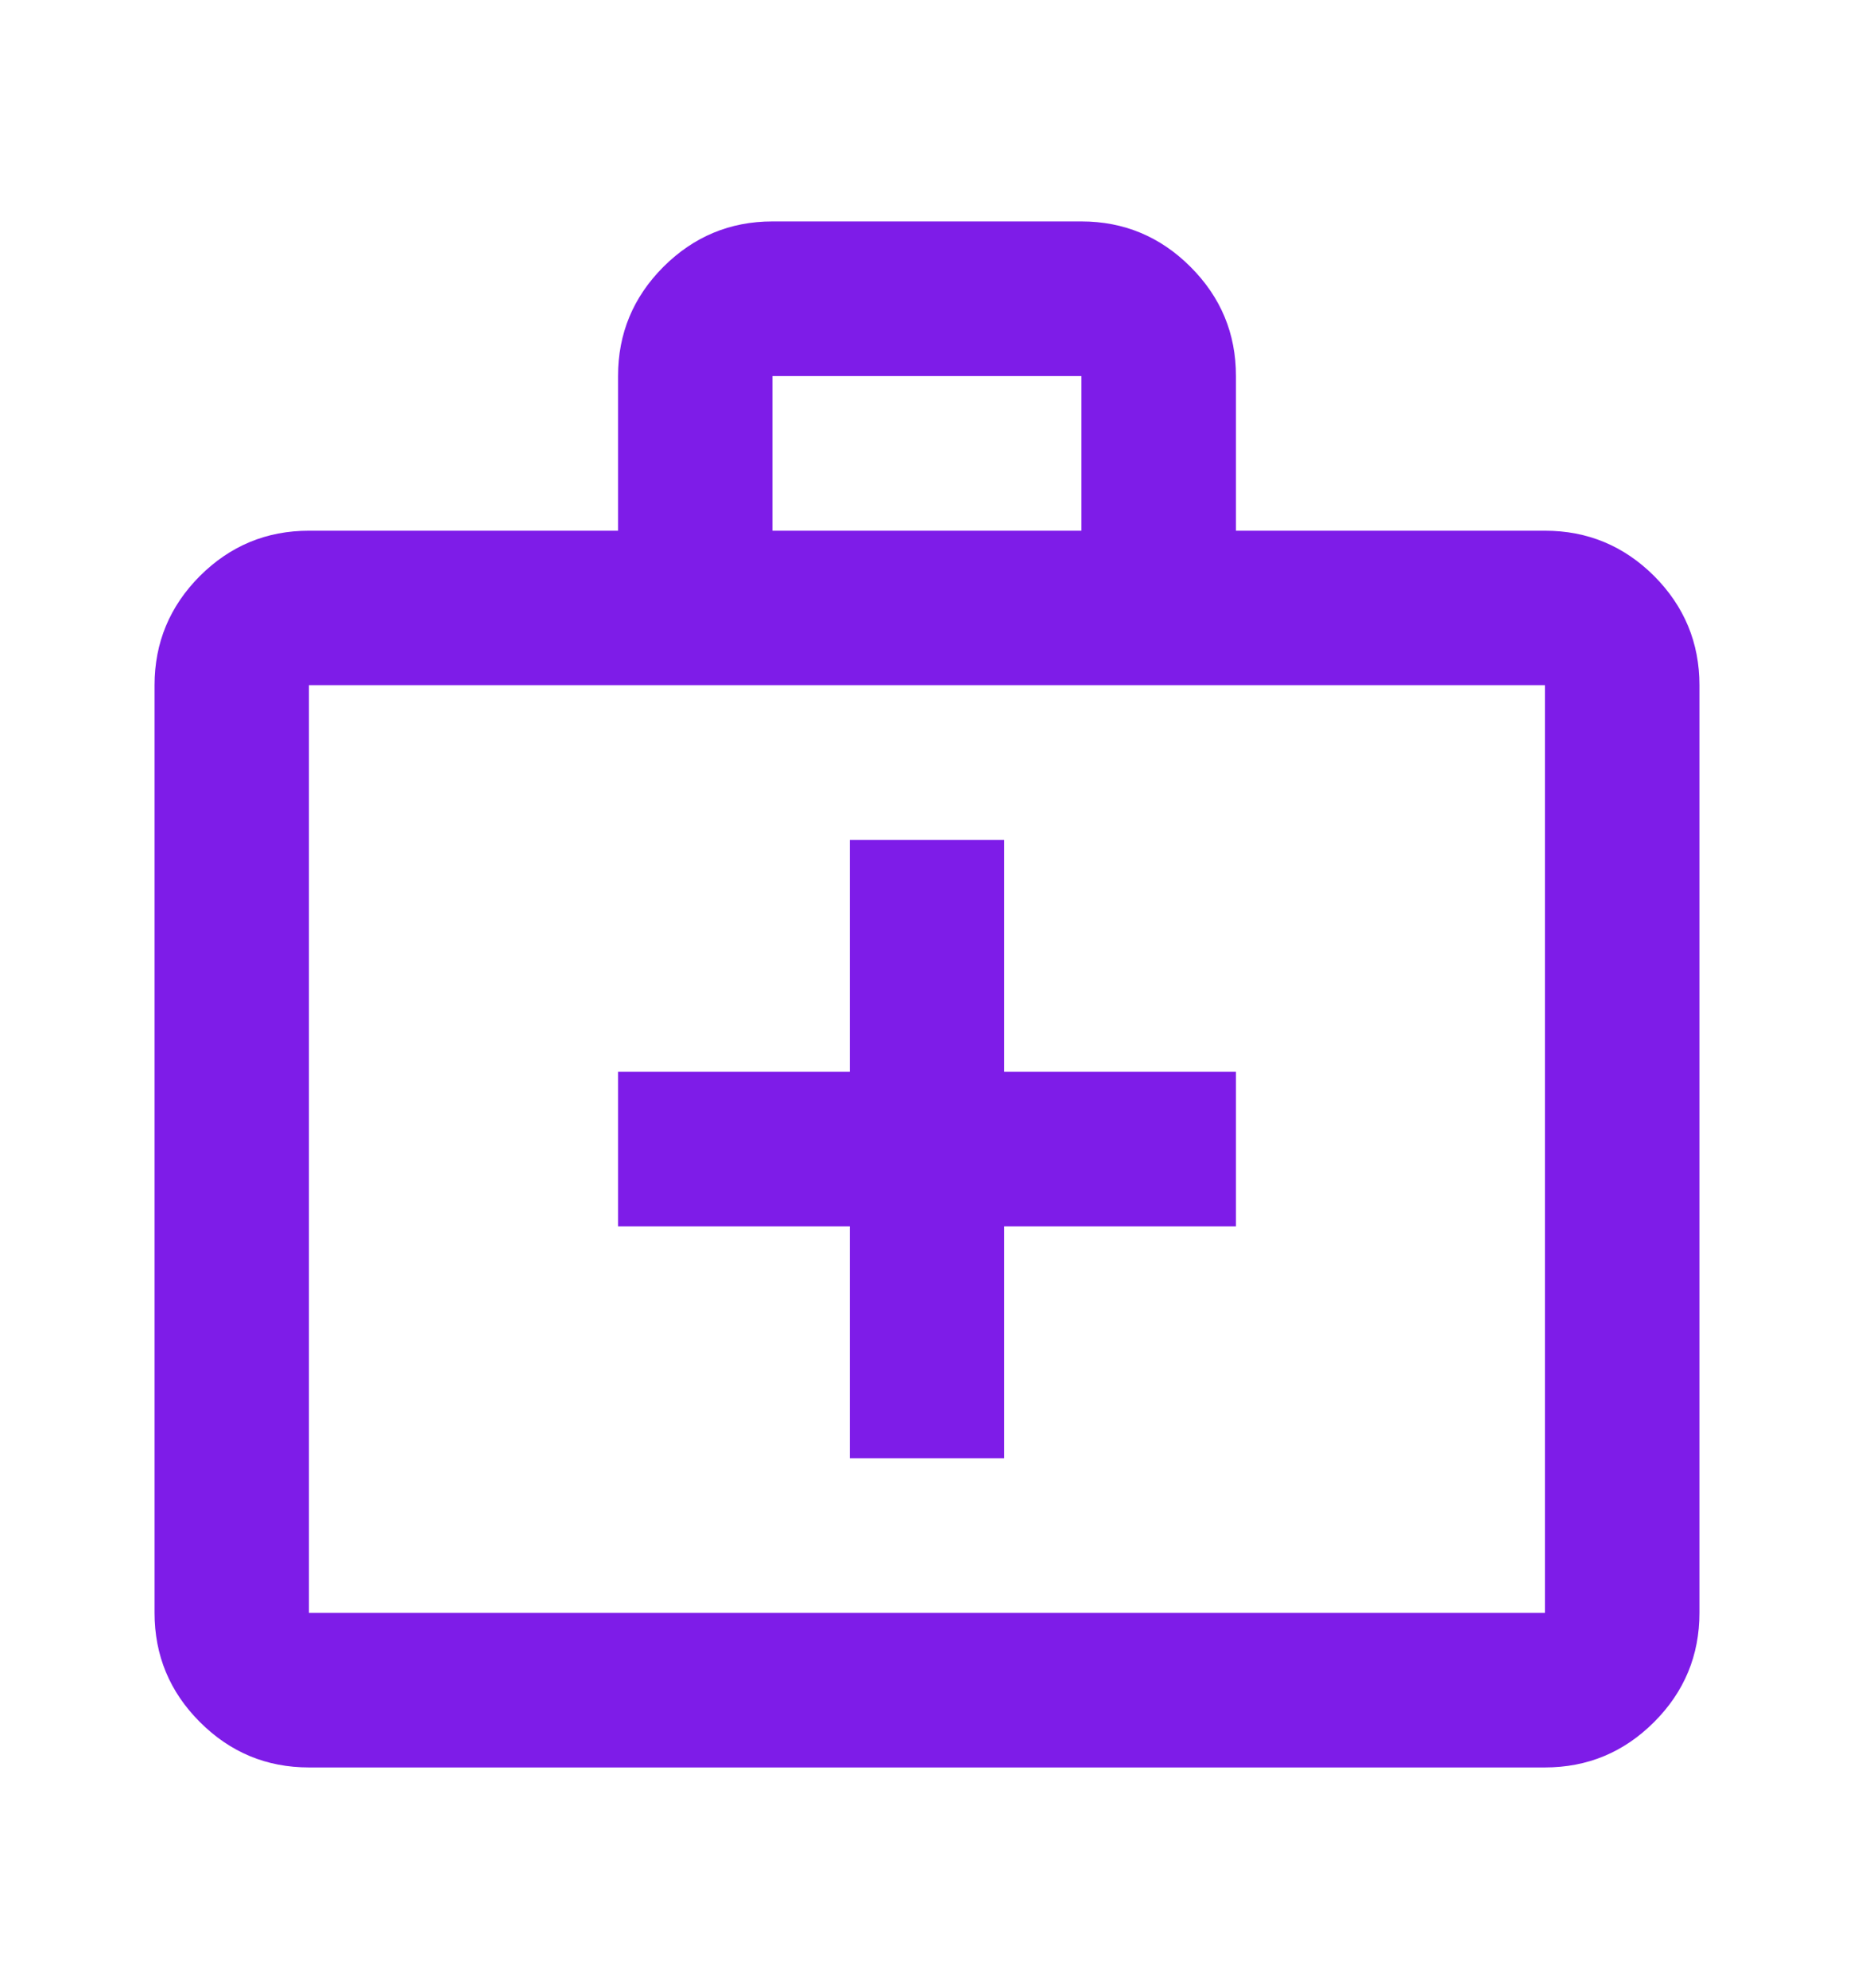 <svg width="14" height="15" viewBox="0 0 14 15" fill="none" xmlns="http://www.w3.org/2000/svg">
<mask id="mask0_7_192063" style="mask-type:alpha" maskUnits="userSpaceOnUse" x="0" y="0" width="14" height="15">
<rect y="0.505" width="14" height="14" fill="#D9D9D9"/>
</mask>
<g mask="url(#mask0_7_192063)">
<path d="M2.333 13.338C2.012 13.338 1.738 13.224 1.509 12.995C1.281 12.767 1.167 12.492 1.167 12.171V5.171C1.167 4.851 1.281 4.576 1.509 4.347C1.738 4.119 2.012 4.005 2.333 4.005H4.667V2.838C4.667 2.517 4.781 2.243 5.009 2.014C5.238 1.786 5.512 1.671 5.833 1.671H8.166C8.487 1.671 8.762 1.786 8.99 2.014C9.219 2.243 9.333 2.517 9.333 2.838V4.005H11.666C11.987 4.005 12.262 4.119 12.491 4.347C12.719 4.576 12.833 4.851 12.833 5.171V12.171C12.833 12.492 12.719 12.767 12.491 12.995C12.262 13.224 11.987 13.338 11.666 13.338H2.333ZM2.333 12.171H11.666V5.171H2.333V12.171ZM5.833 4.005H8.166V2.838H5.833V4.005ZM6.417 9.255V11.005H7.583V9.255H9.333V8.088H7.583V6.338H6.417V8.088H4.667V9.255H6.417Z" fill="#7E1CE8"/>
</g>
</svg>
